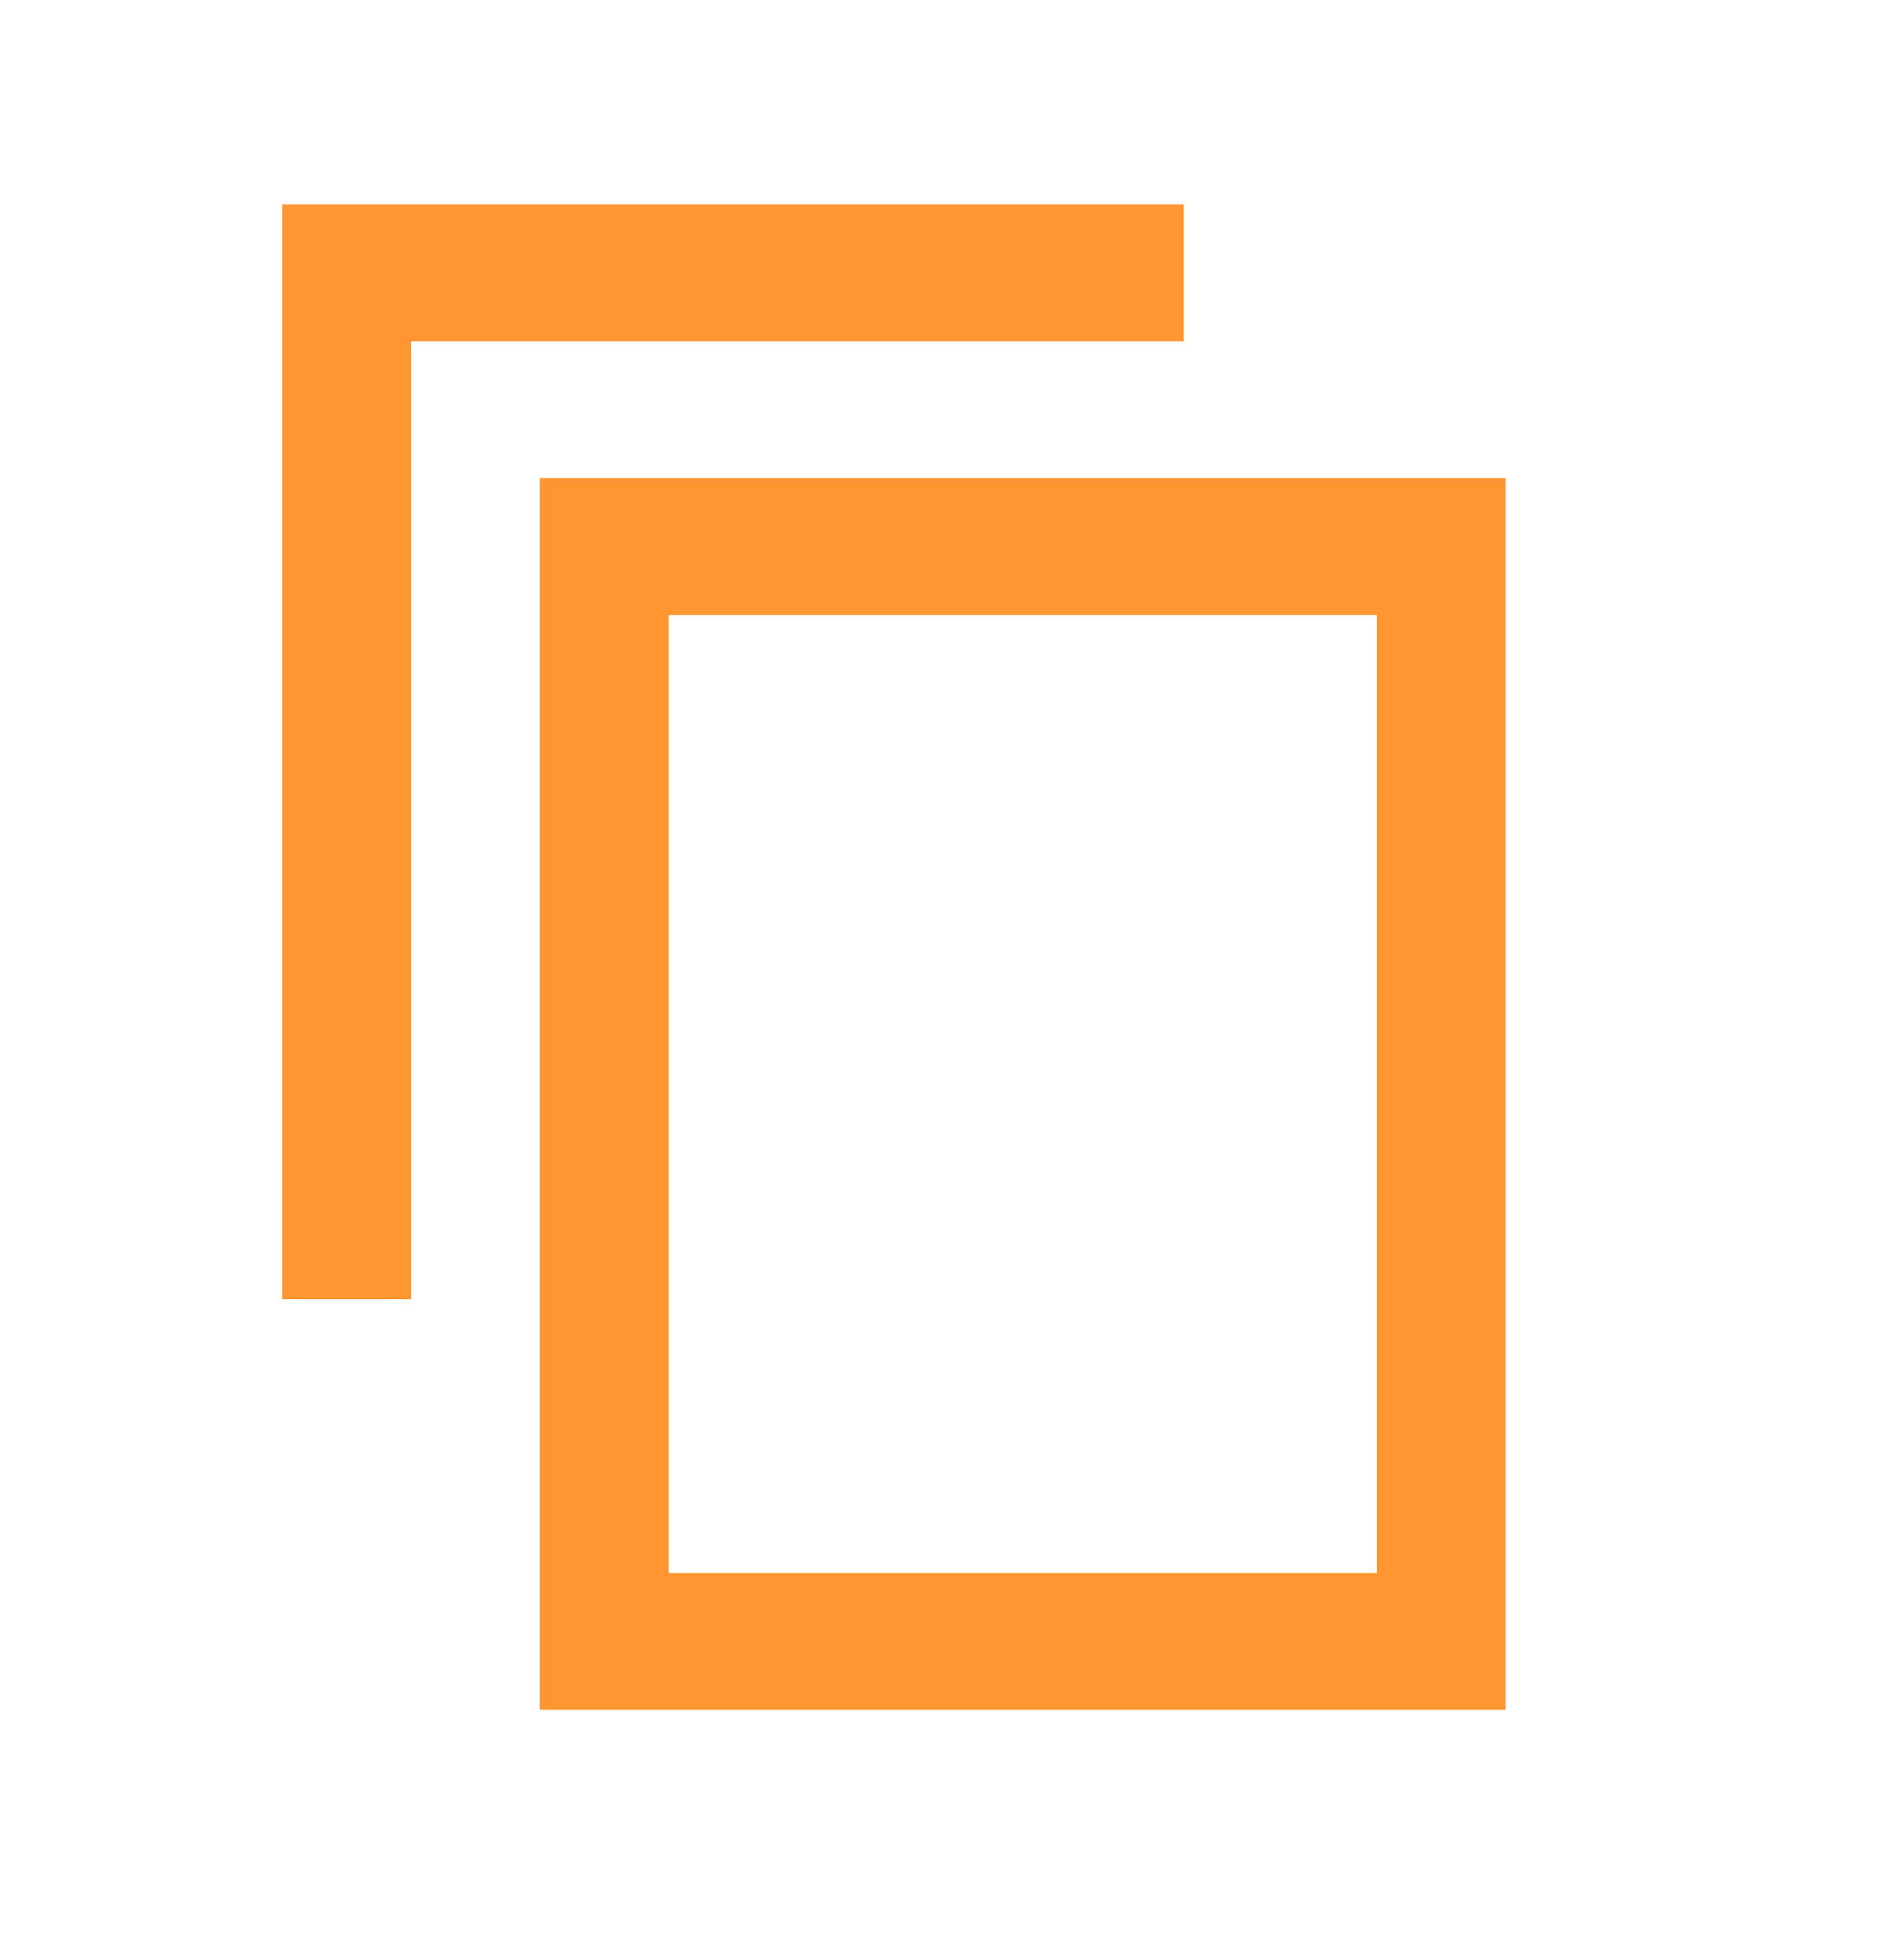 <svg width="24" height="25" viewBox="0 0 24 25" fill="none" xmlns="http://www.w3.org/2000/svg">
<path d="M15.095 2.607H3.6V16.571H5.242V4.353H15.095V2.607ZM19.2 6.098H6.884V21.807H19.2V6.098ZM17.558 20.062H8.526V7.844H17.558V20.062Z" fill="#FF9632"/>
</svg>
